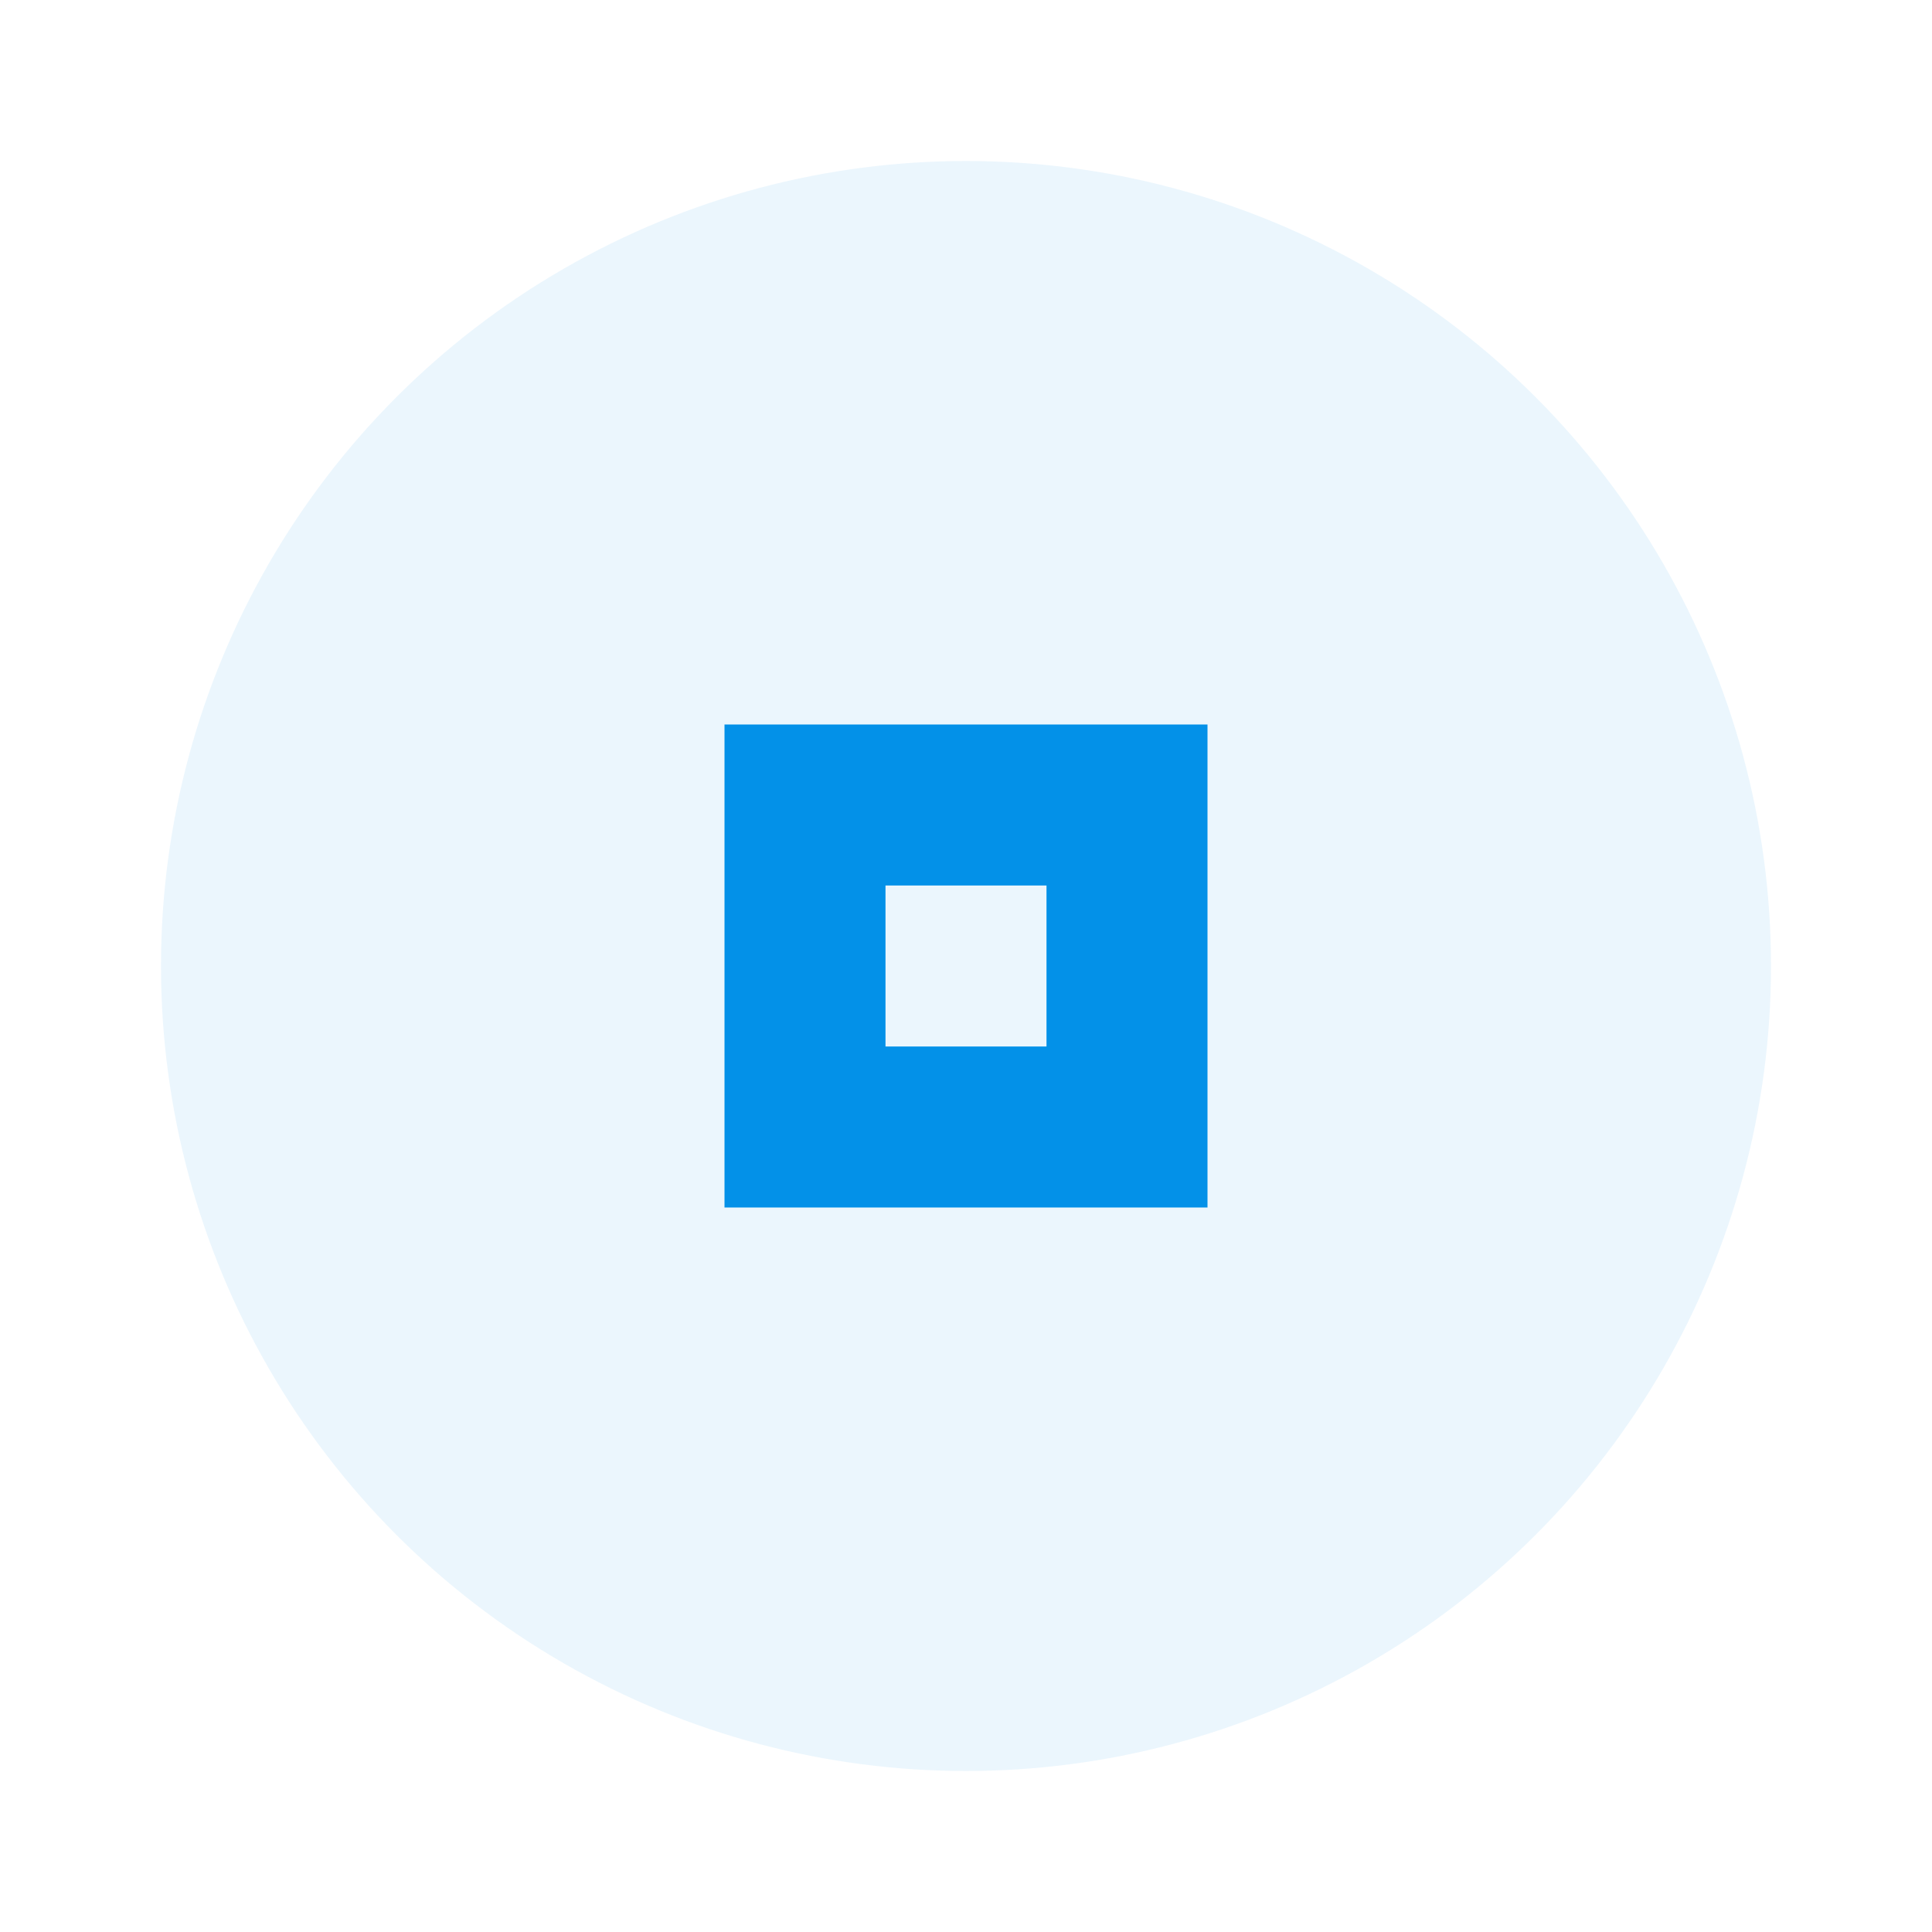 <svg xmlns="http://www.w3.org/2000/svg" width="24" height="24" viewBox="0 0 24 24" fill="#0391e8">
  <circle cx="12" cy="12" r="10" opacity="0.08"/>
  <path d="m9 9v6h6v-6h-6zm2 2h2v2h-2v-2z"/>
</svg>
